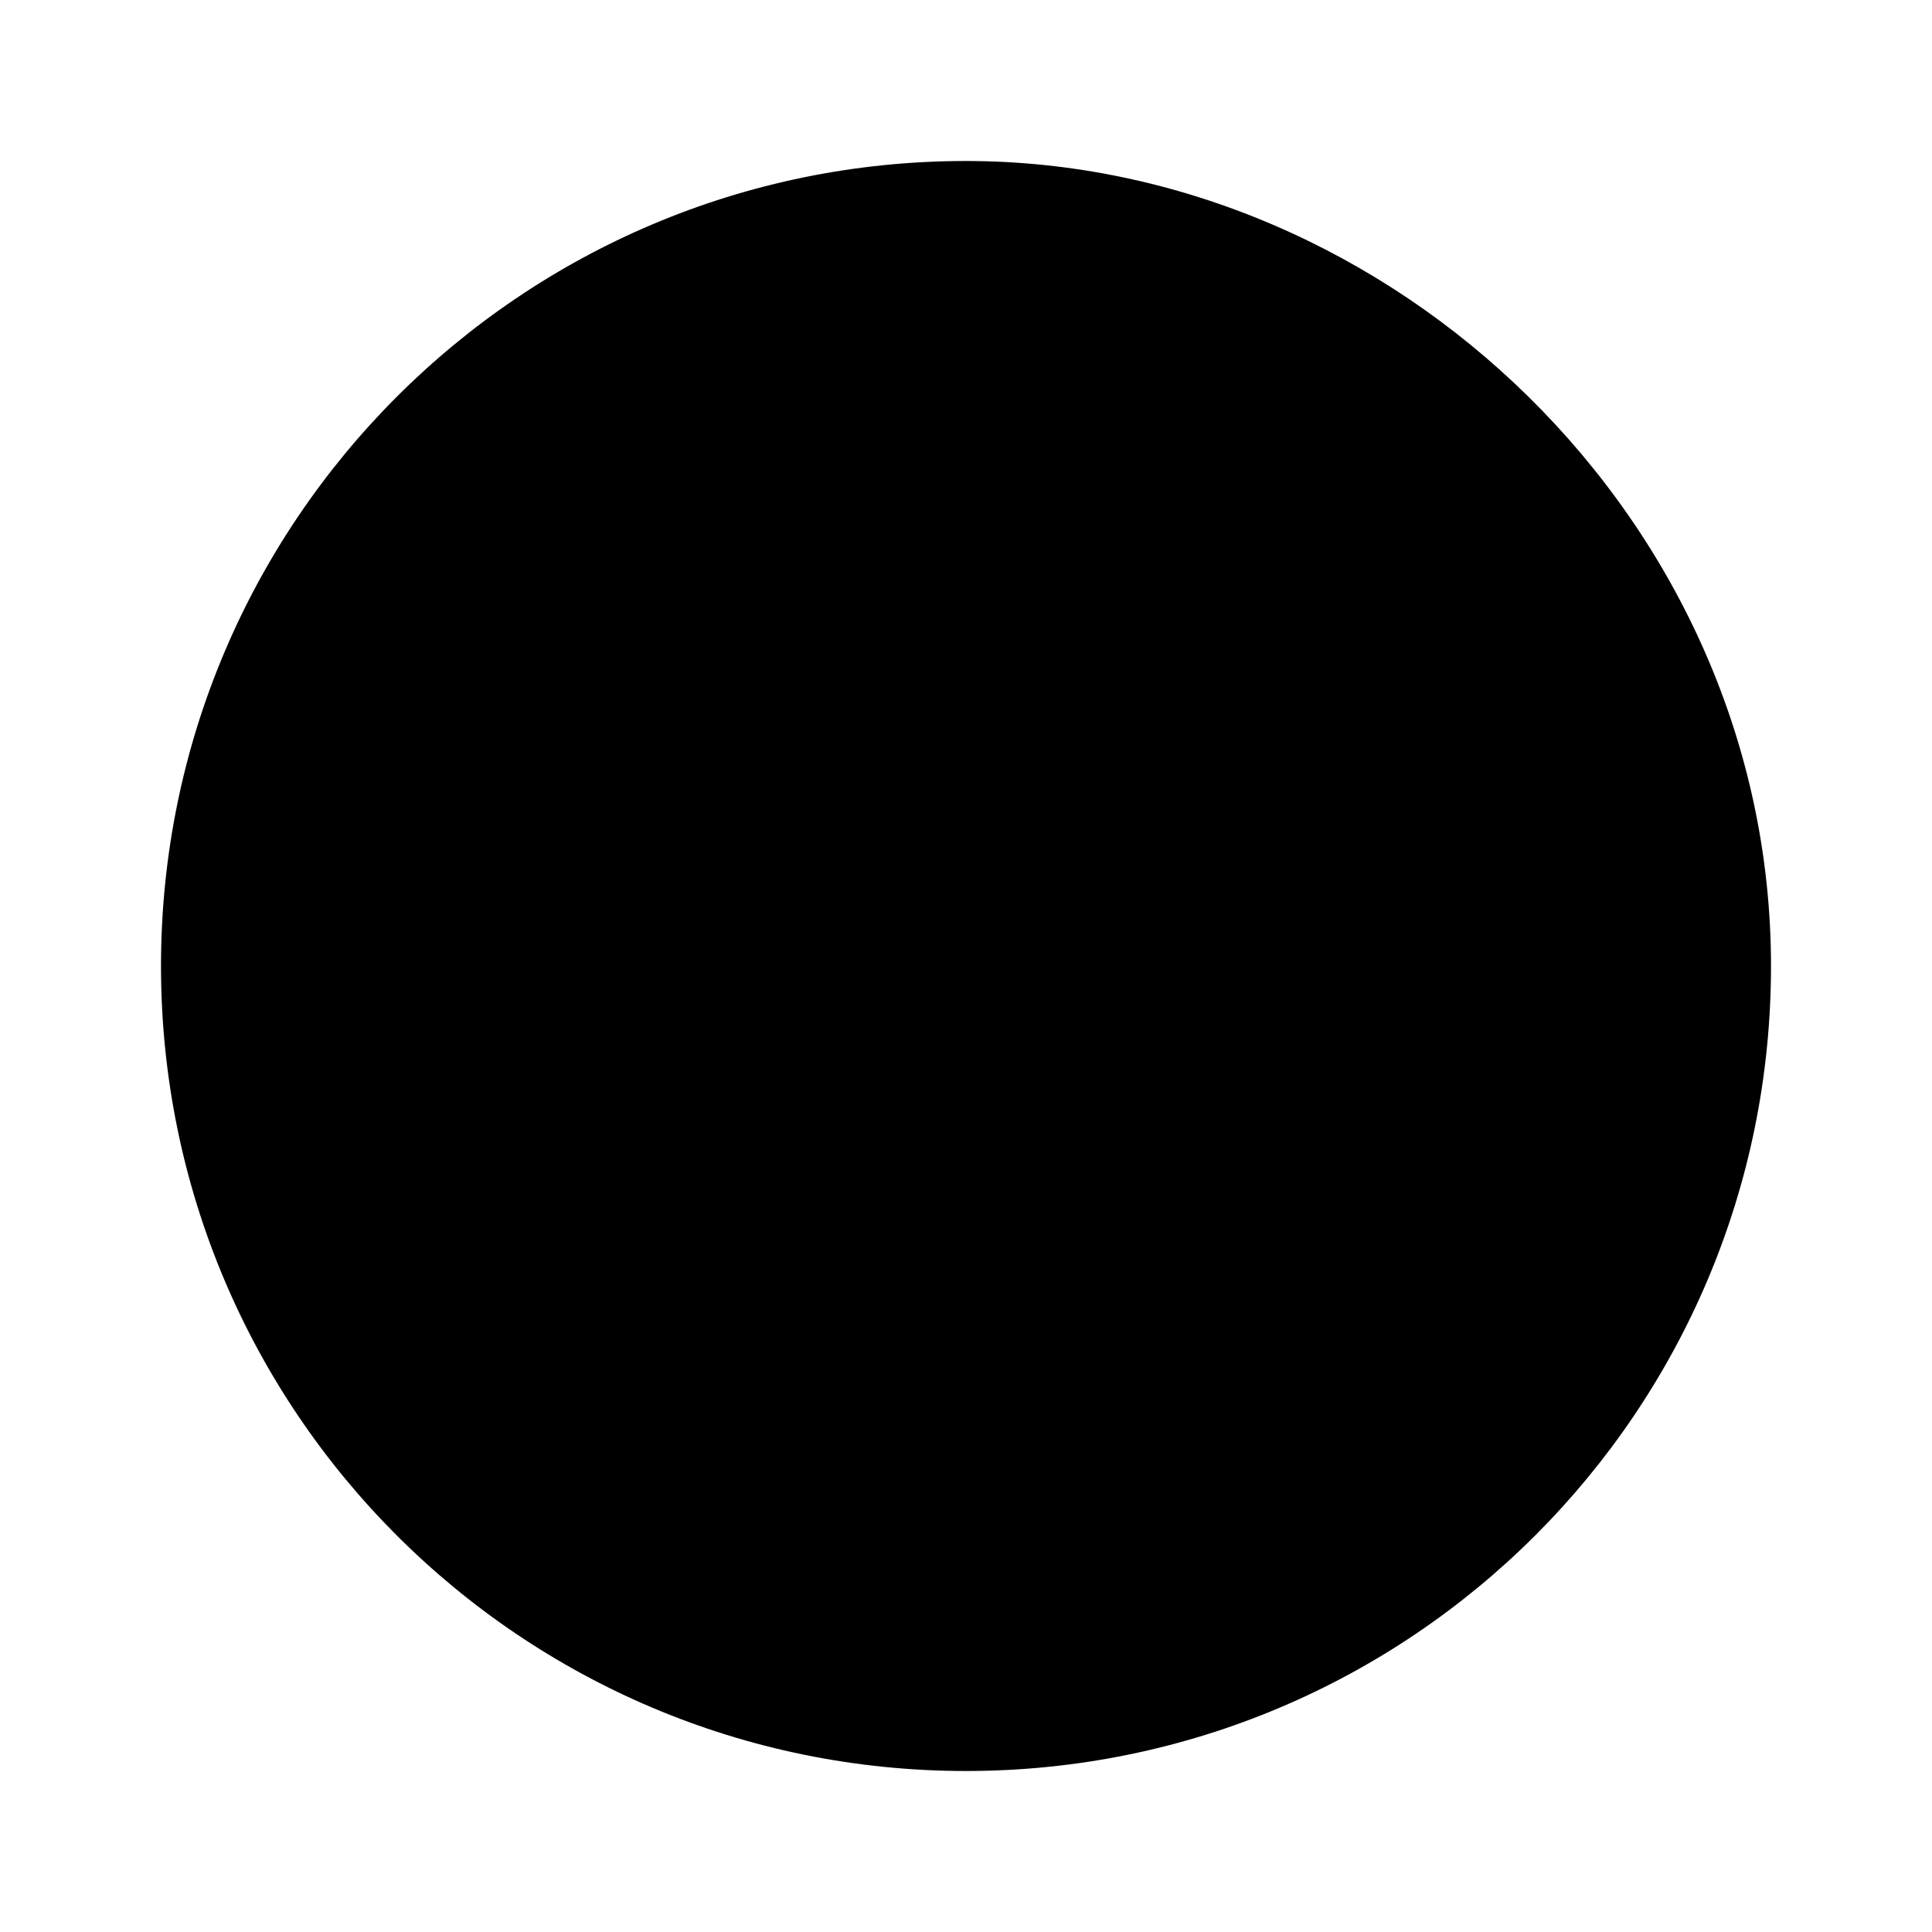 <svg width="14" height="14" xmlns="http://www.w3.org/2000/svg" viewBox="0 0 24 24">
    <path d="M12 22c5.523 0 10-4.47 10-10 0-5.523-4.7-10-10-10C6.477 2 2 6.477 2 12c0 5.53 4.477 10 10 10zM12 12h4M12 12V6" stroke-width="2" stroke-linecap="round" stroke-linejoin="round" />
</svg>
